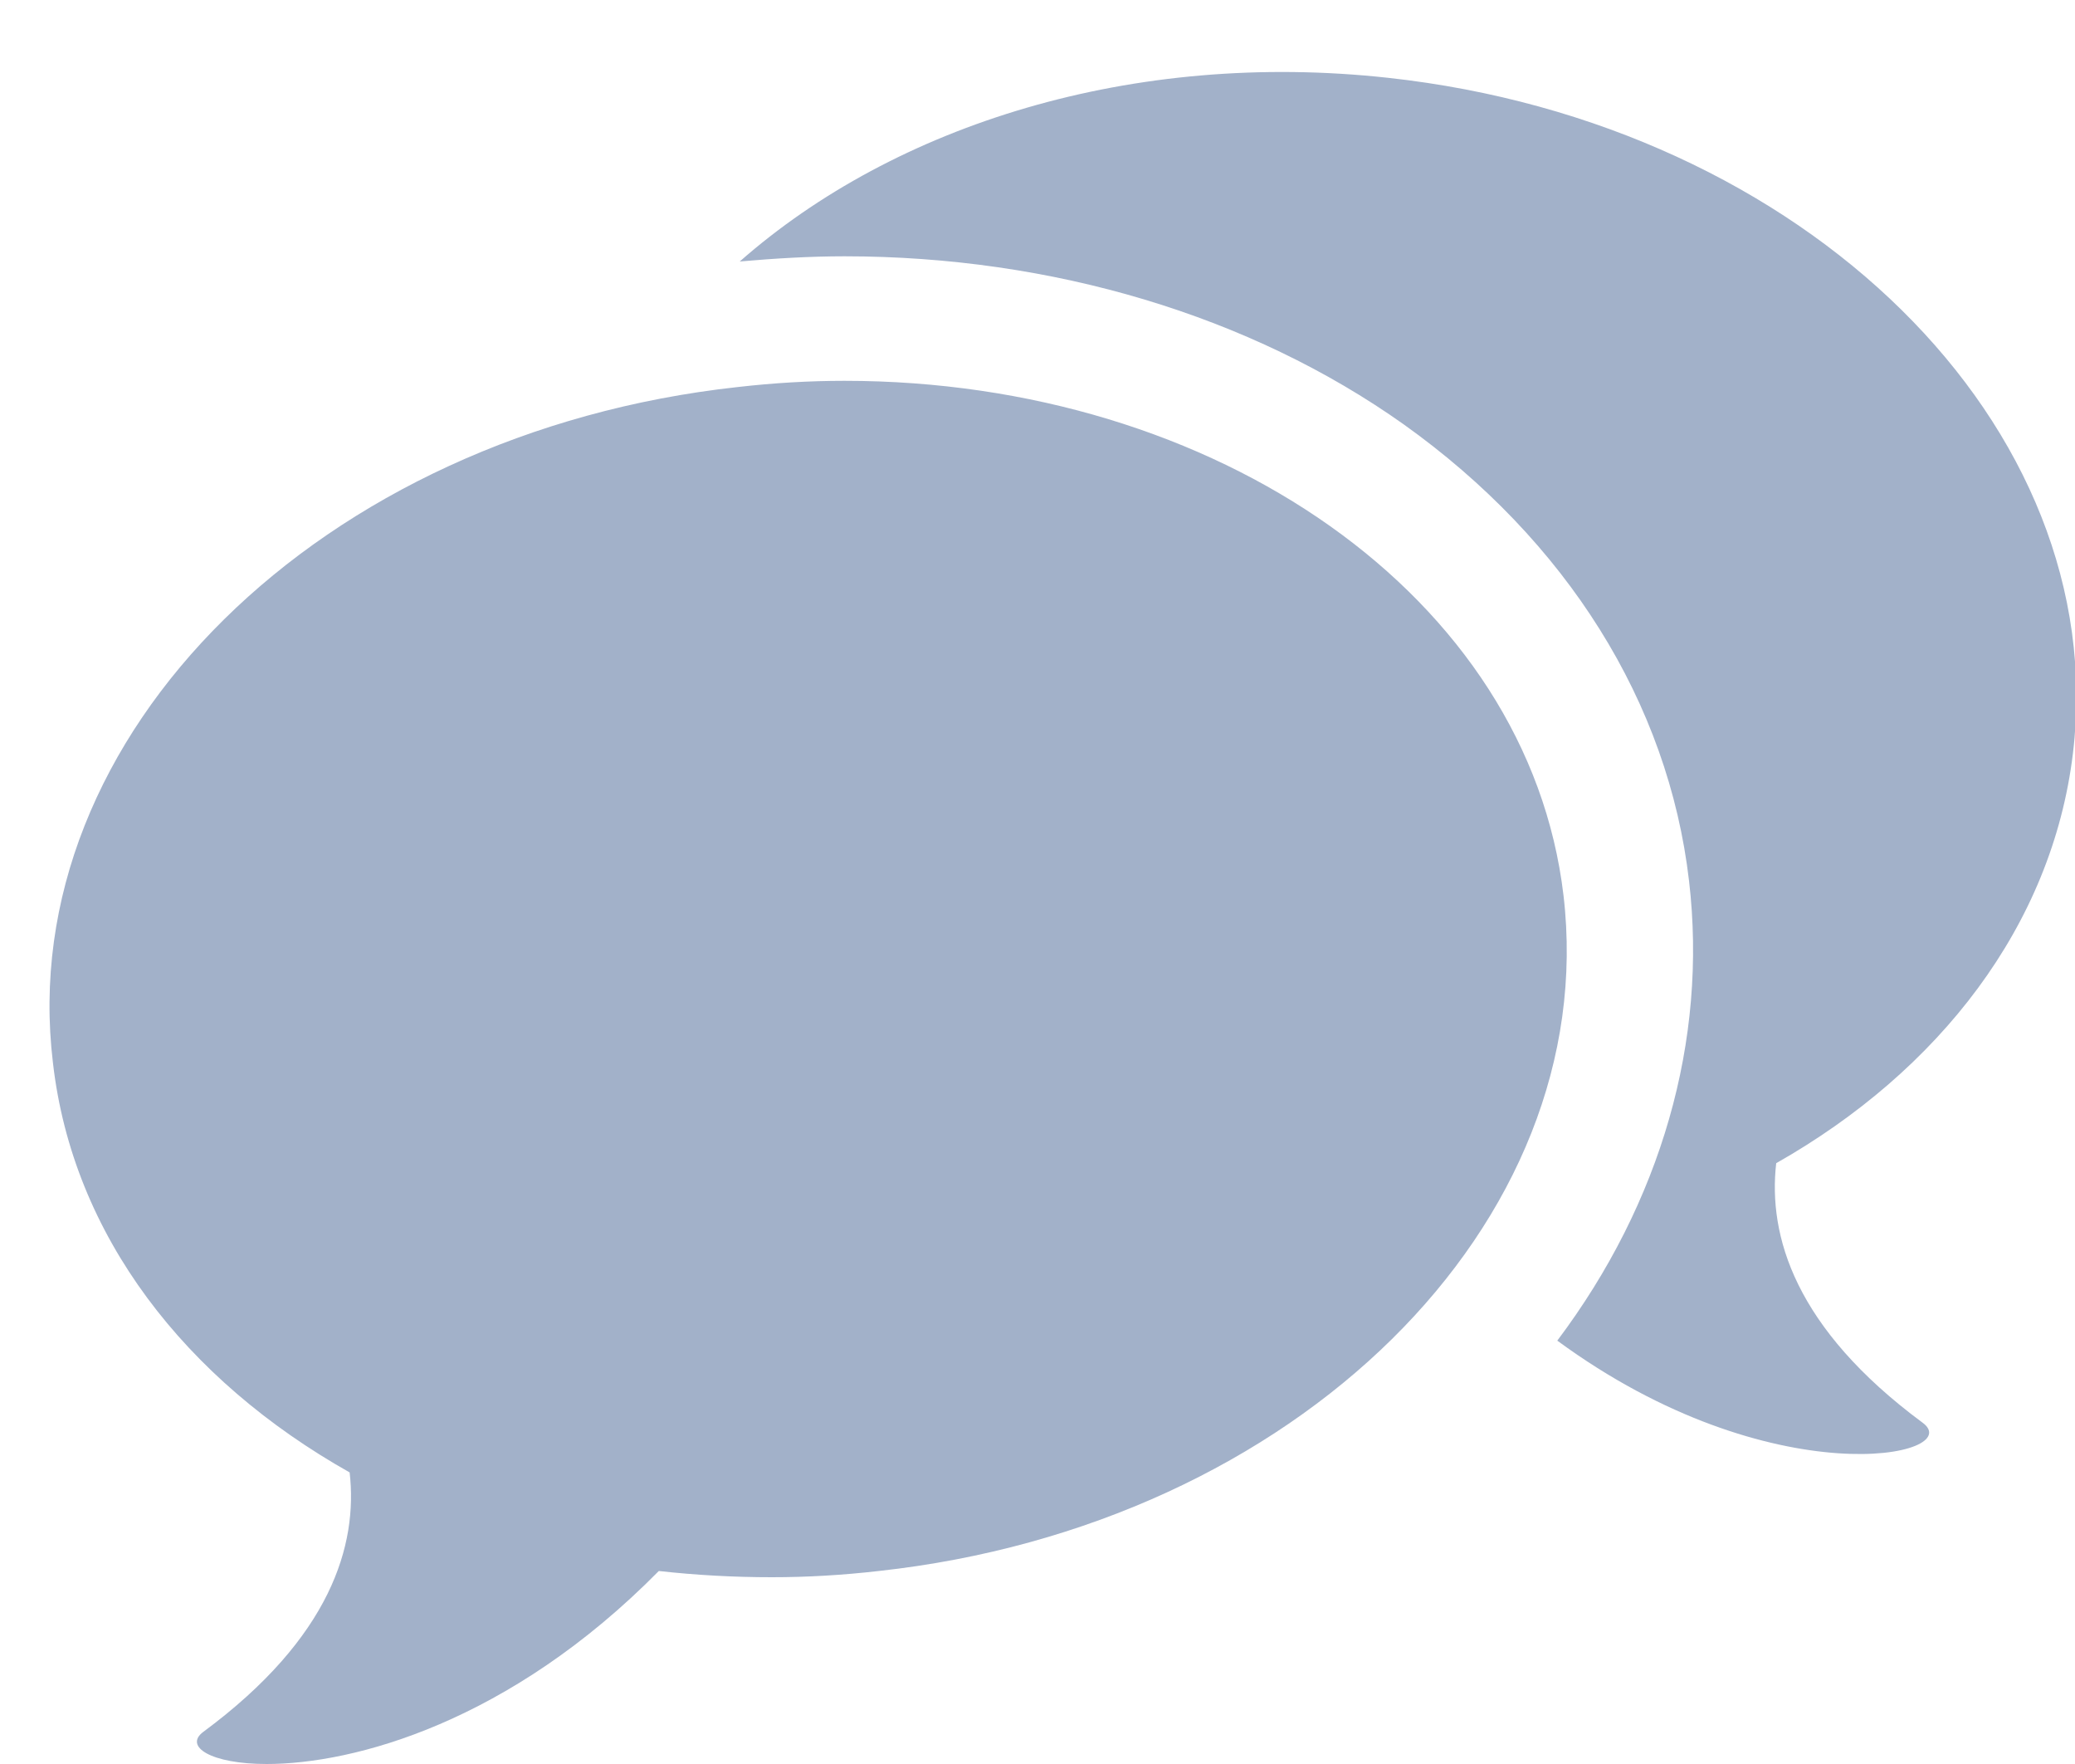 <svg version="1.2" baseProfile="tiny-ps" xmlns="http://www.w3.org/2000/svg" viewBox="0 0 20 17" width="20" height="17">
	<title>//HEADERdd</title>
	<style>
		tspan { white-space:pre }
		.shp0 { fill: #a2b1c9 } 
	</style>
	<g id="//HEADERdd">
		<g id="Top bar">
			<g id="Left icons">
				<path id="messages-icon" class="shp0" d="M19.98 7.26C19.78 8.92 18.69 10.32 17.12 11.21C17.04 11.91 17.3 12.8 18.53 13.71C18.97 14.03 17.08 14.44 15.01 12.92C16.01 11.59 16.46 10.03 16.28 8.49C16.08 6.77 15.1 5.21 13.53 4.09C12.05 3.04 10.14 2.47 8.14 2.47C7.81 2.47 7.47 2.49 7.13 2.52C8.63 1.2 10.92 0.48 13.38 0.75C17.4 1.19 20.36 4.11 19.98 7.26ZM15.07 8.63C15.44 11.79 12.49 14.7 8.47 15.14C8.12 15.18 7.78 15.2 7.44 15.2C7.07 15.2 6.71 15.18 6.35 15.14C4.91 16.6 3.41 17 2.57 17C2.03 17 1.77 16.83 1.96 16.69C3.19 15.78 3.45 14.89 3.37 14.19C1.79 13.3 0.7 11.91 0.51 10.24C0.13 7.09 3.09 4.17 7.11 3.73C7.46 3.69 7.8 3.67 8.14 3.67C11.72 3.67 14.73 5.75 15.07 8.63Z" />
			</g>
		</g>
	</g>
</svg>